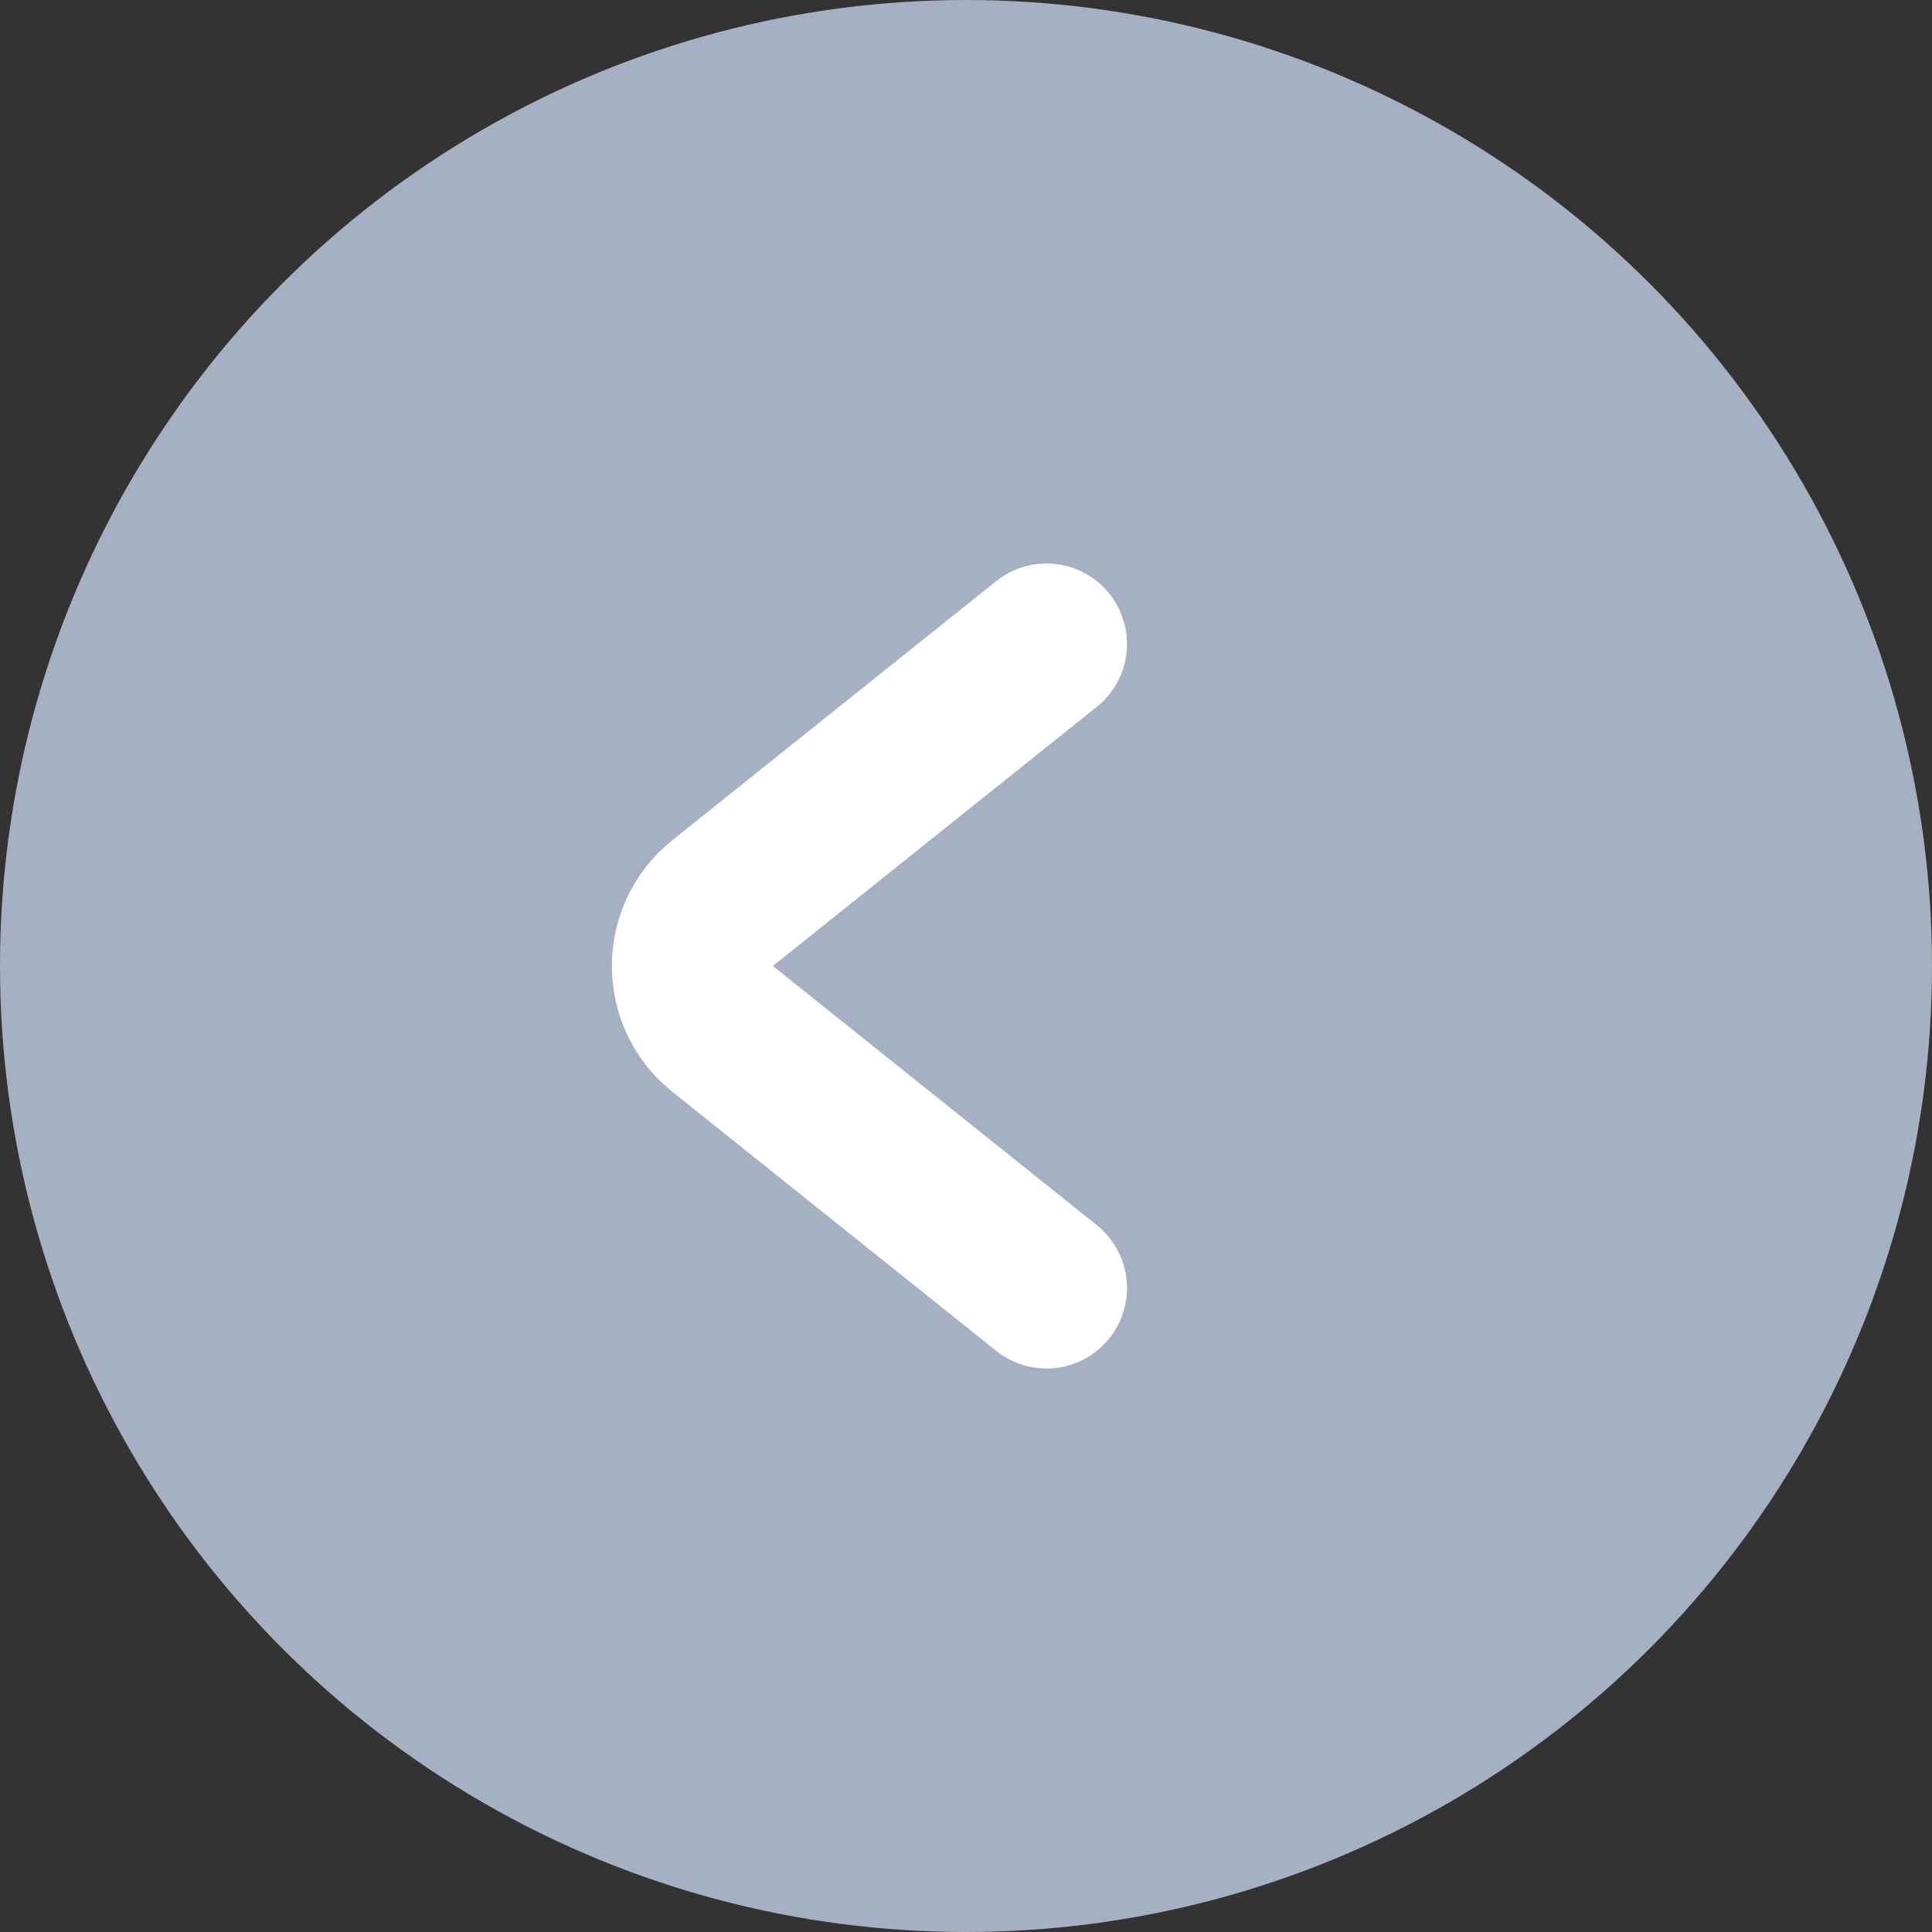<svg width="24" height="24" viewBox="0 0 24 24" fill="none" xmlns="http://www.w3.org/2000/svg">
<rect x="0" y="0" width="24" height="24" fill="#333333" stroke="none"/>
<circle cx="12" cy="12" r="12" transform="rotate(-180 12 12)" fill="#A6B0C3"/>
<path d="M13 16L8.976 12.781C8.476 12.38 8.476 11.62 8.976 11.219L13 8" stroke="white" stroke-width="2" stroke-linecap="round"/>
</svg>
